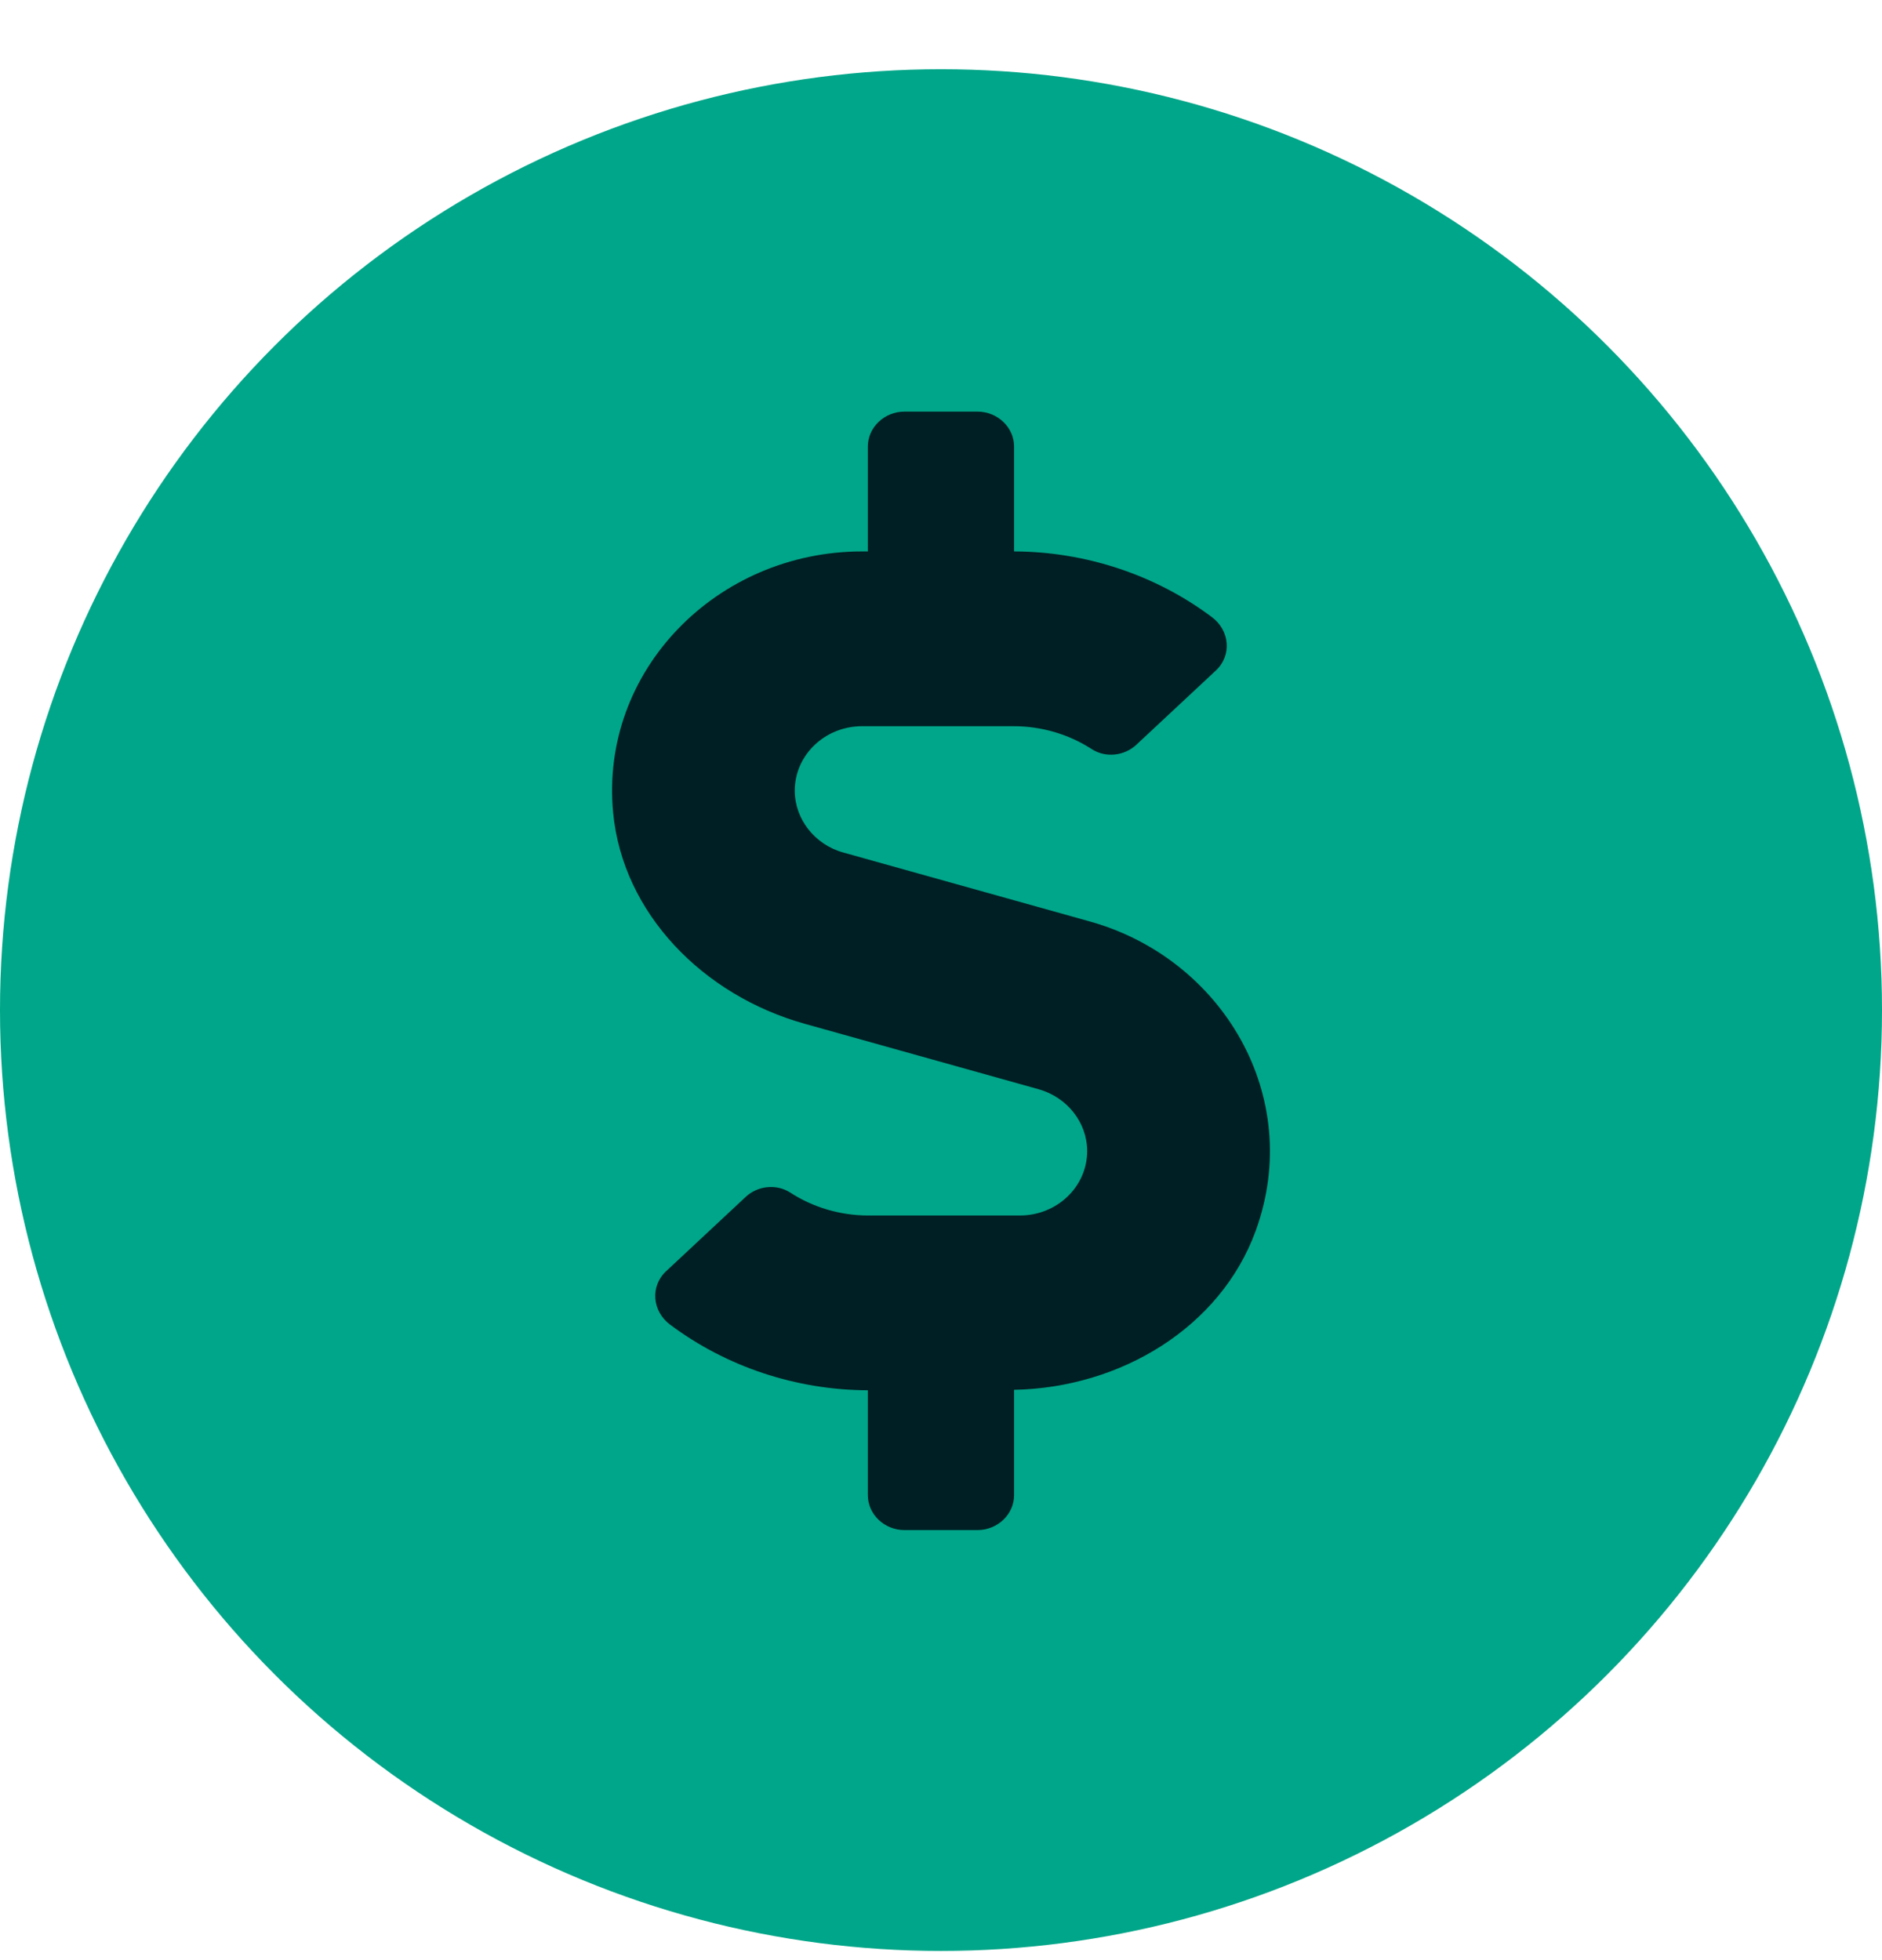 <svg width="24" height="25" viewBox="0 0 24 25" fill="none" xmlns="http://www.w3.org/2000/svg">
<circle cx="12" cy="12.883" r="12" fill="#00A689"/>
<path d="M13.899 11.753L10.753 10.873C10.389 10.772 10.135 10.446 10.135 10.084C10.135 9.63 10.52 9.262 10.995 9.262H12.926C13.282 9.262 13.631 9.365 13.923 9.555C14.101 9.669 14.339 9.641 14.491 9.499L15.505 8.552C15.712 8.359 15.683 8.039 15.452 7.869C14.739 7.334 13.847 7.036 12.932 7.033V5.696C12.932 5.451 12.722 5.25 12.466 5.25H11.534C11.277 5.25 11.067 5.451 11.067 5.696V7.033H10.995C9.139 7.033 7.647 8.557 7.819 10.365C7.941 11.65 8.967 12.695 10.26 13.057L13.247 13.893C13.611 13.996 13.864 14.319 13.864 14.681C13.864 15.135 13.48 15.503 13.005 15.503H11.073C10.718 15.503 10.368 15.4 10.077 15.21C9.899 15.096 9.66 15.124 9.509 15.266L8.495 16.213C8.288 16.406 8.317 16.726 8.547 16.896C9.261 17.431 10.152 17.729 11.067 17.732V19.069C11.067 19.314 11.277 19.515 11.534 19.515H12.466C12.722 19.515 12.932 19.314 12.932 19.069V17.726C14.29 17.701 15.563 16.93 16.012 15.701C16.638 13.985 15.586 12.224 13.899 11.753Z" fill="#001F24"/>
</svg>
